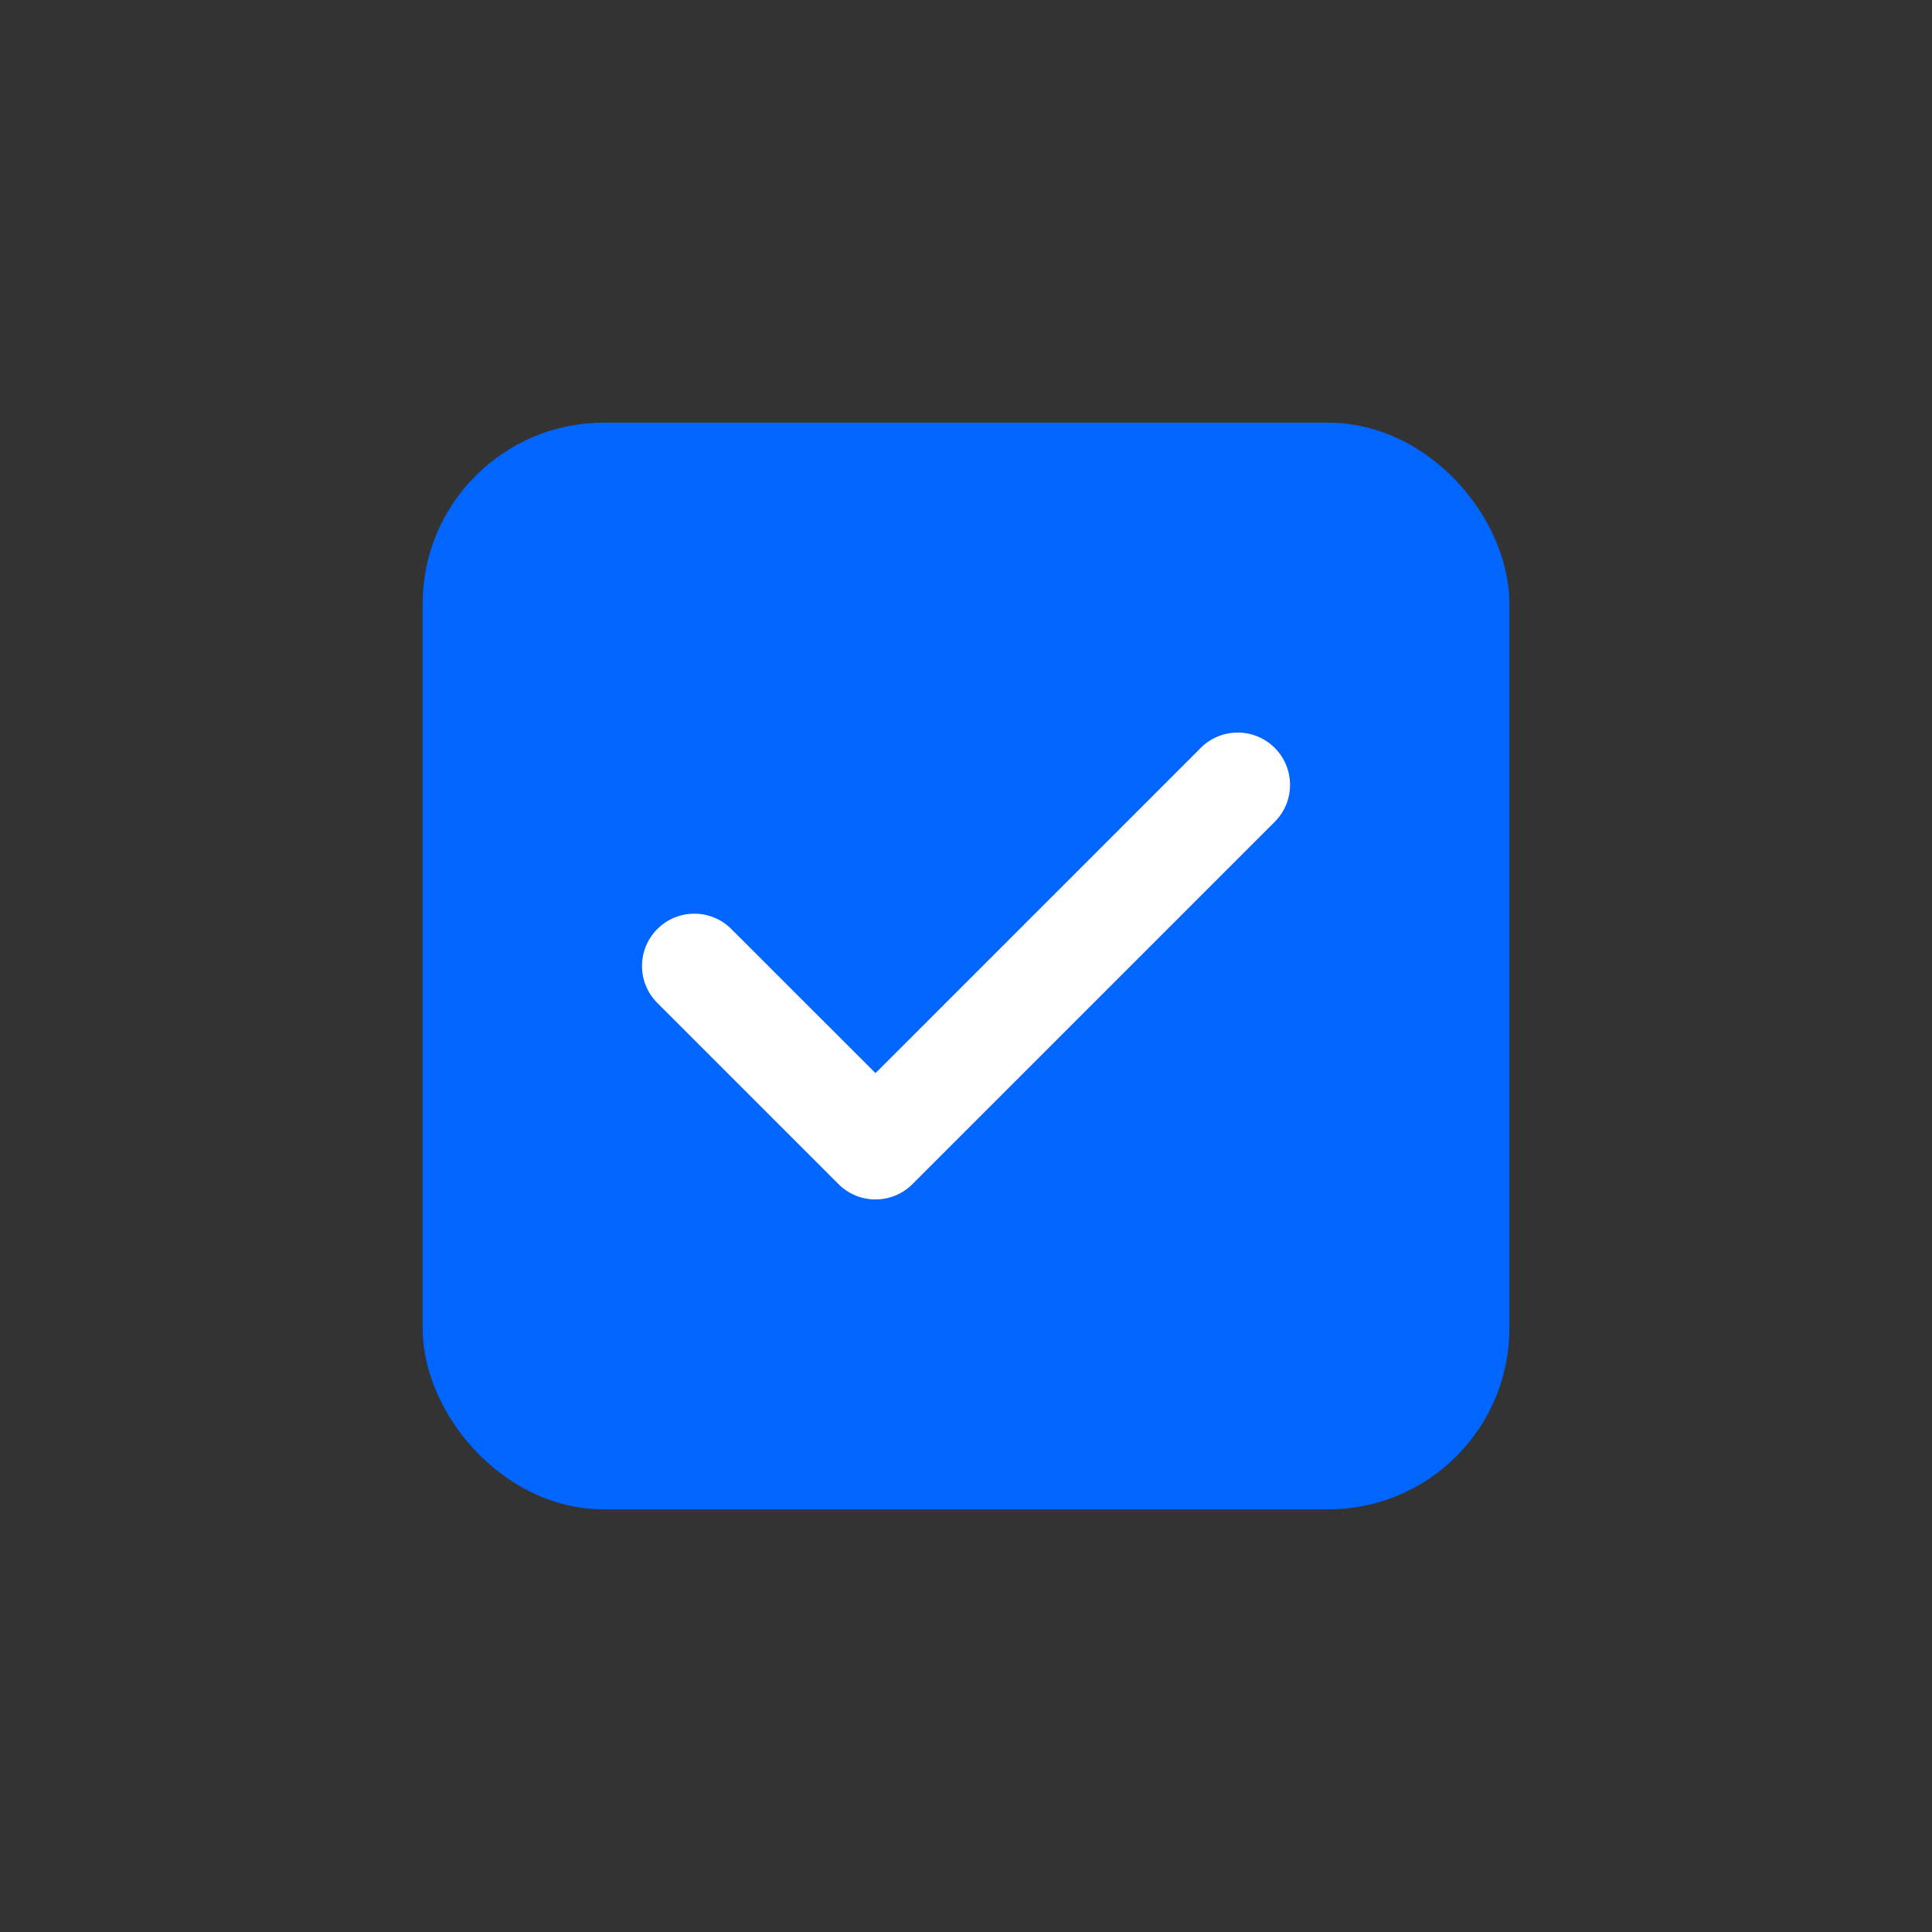 <svg width="32" height="32" viewBox="0 0 32 32" fill="none" xmlns="http://www.w3.org/2000/svg">
<rect x="0" y="0" width="32" height="32" fill="#333333" stroke="none"/>
<rect x="7.75" y="7.75" width="16.5" height="16.5" rx="2.25" fill="#0066FF"/>
<rect x="7.75" y="7.75" width="16.5" height="16.5" rx="2.25" stroke="#0066FF" stroke-width="1.5"/>
<path d="M21.113 12.387C21.452 12.726 21.452 13.274 21.113 13.613L15.113 19.613C14.775 19.951 14.226 19.951 13.888 19.613L10.888 16.613C10.549 16.274 10.549 15.726 10.888 15.387C11.226 15.049 11.775 15.049 12.113 15.387L14.501 17.774L19.888 12.387C20.226 12.049 20.775 12.049 21.113 12.387Z" fill="white"/>
</svg>
